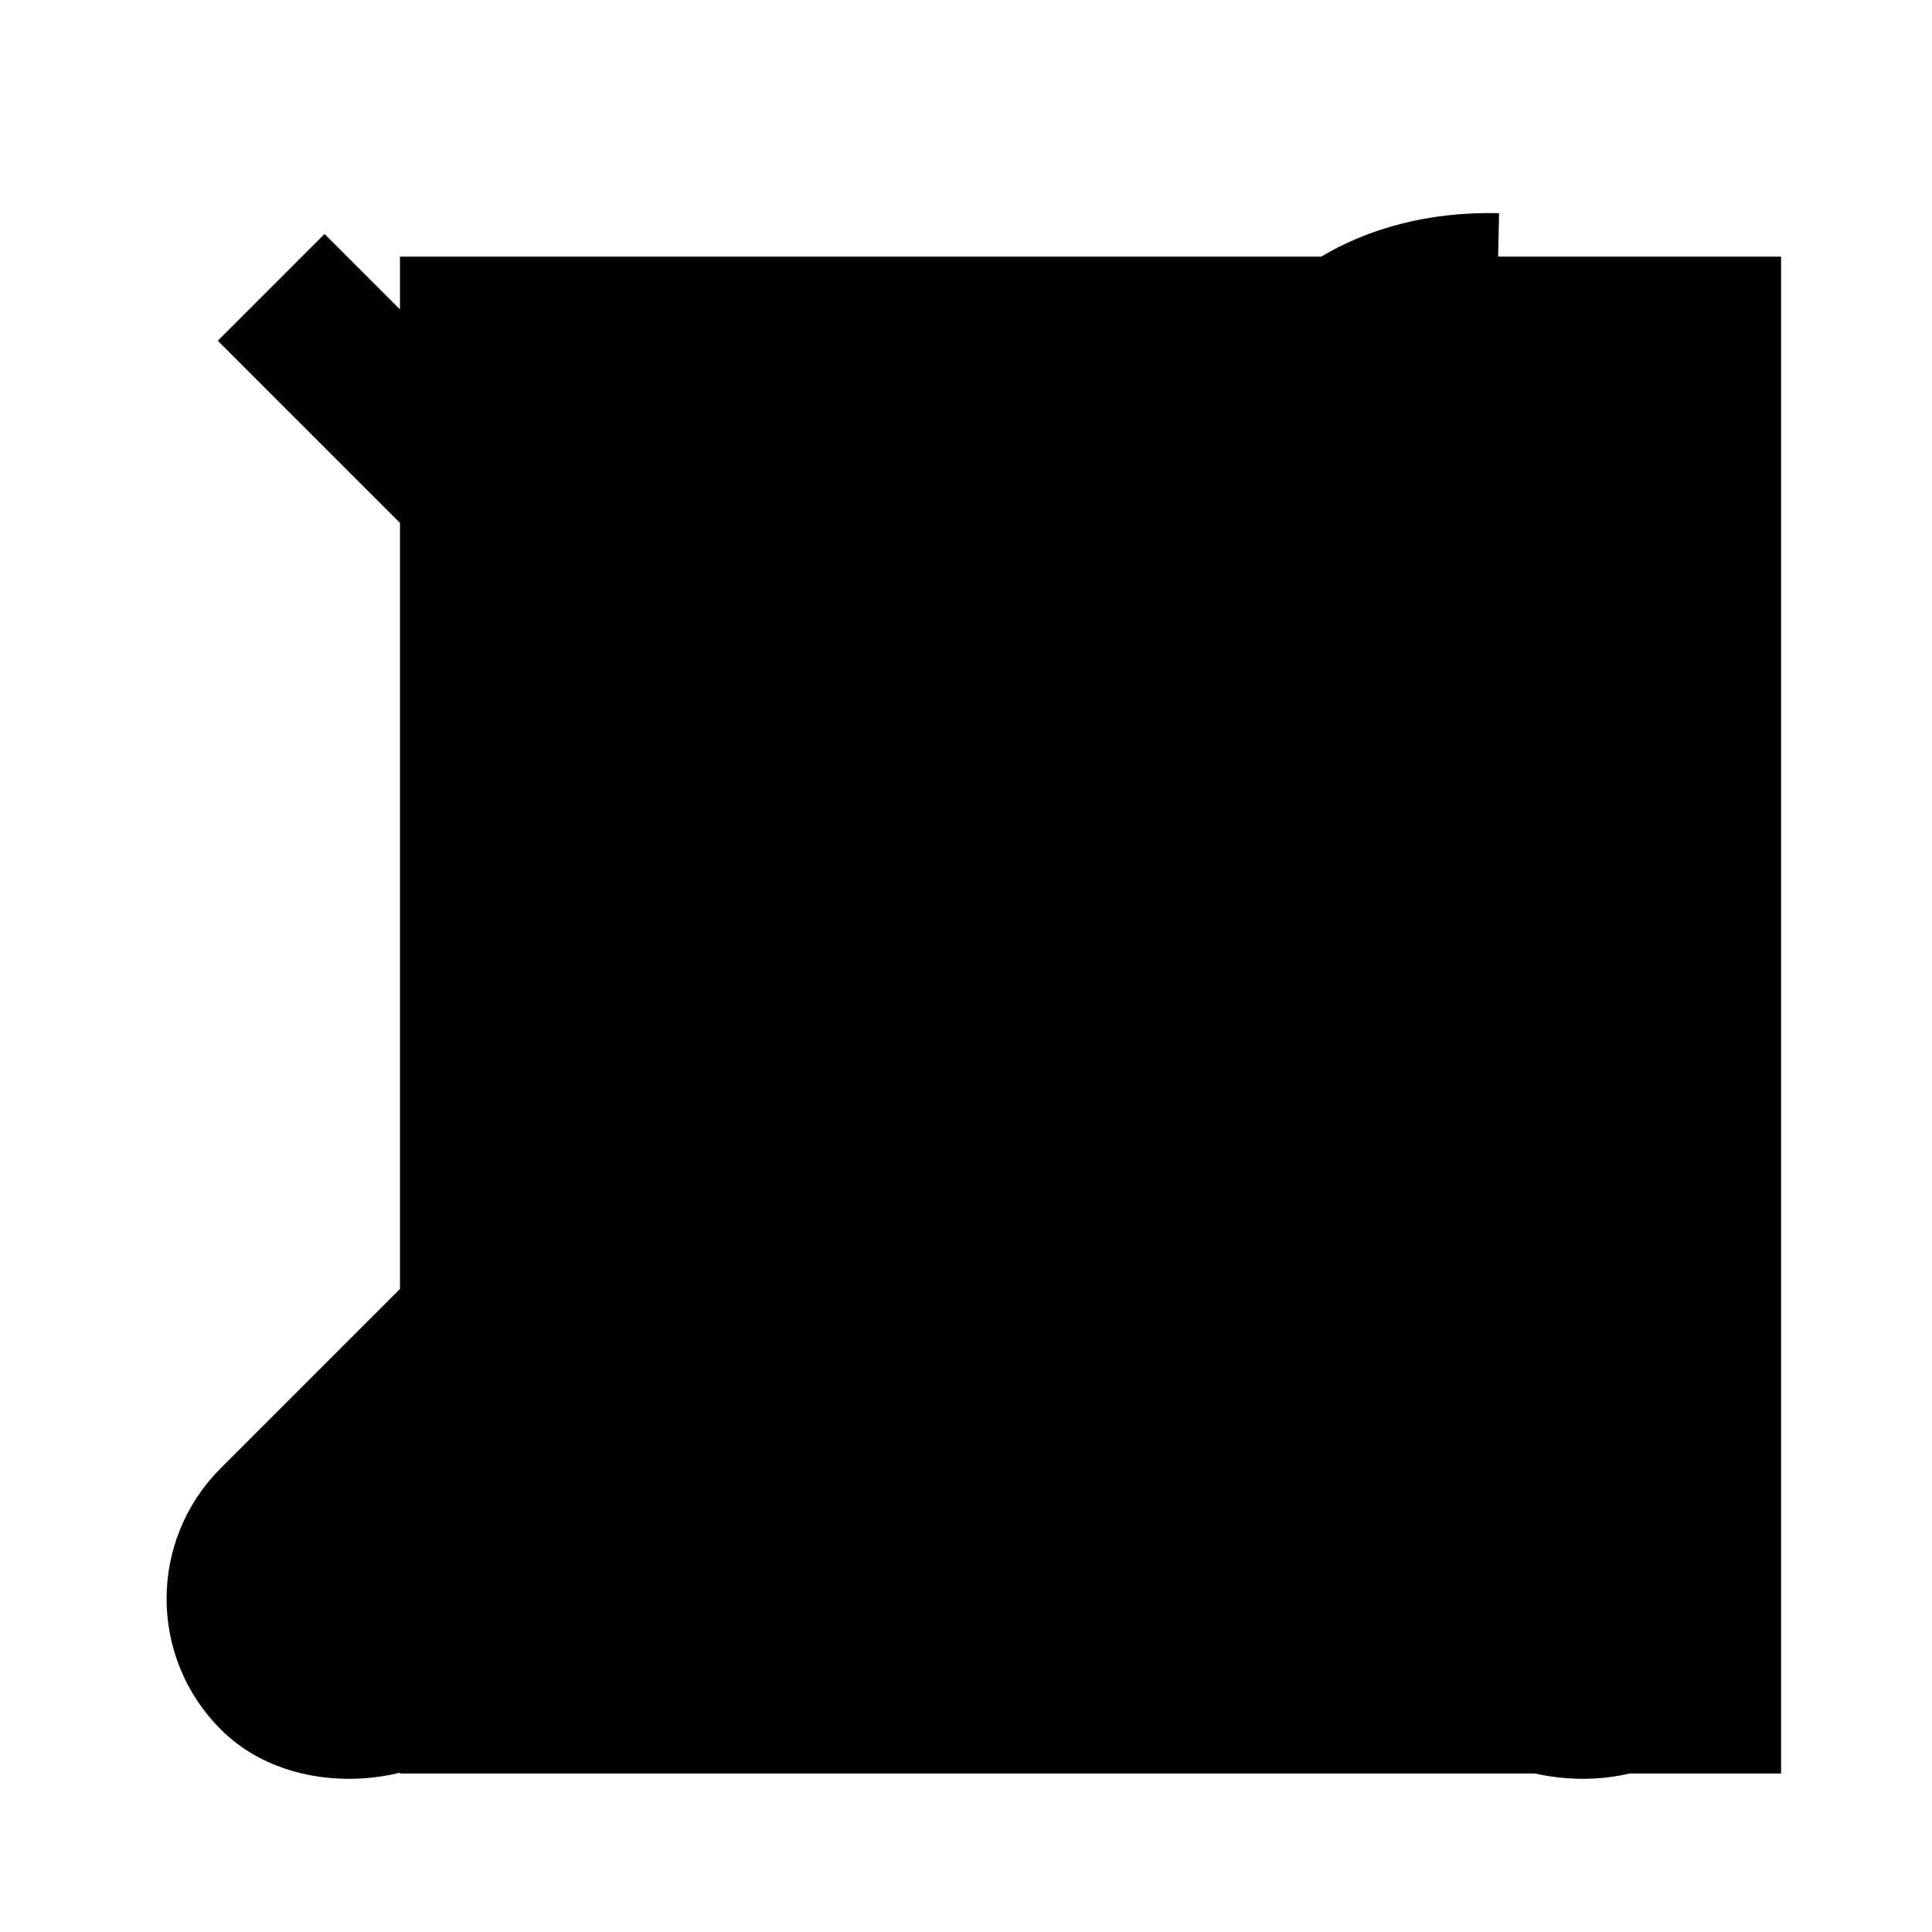 <svg xmlns="http://www.w3.org/2000/svg" xmlns:svg="http://www.w3.org/2000/svg" id="svg2985" width="64" height="64" version="1.1"><g id="layer1"><flowRoot id="flowRoot3813" xml:space="preserve" style="fill:#000;stroke:none;stroke-opacity:1;stroke-width:1px;stroke-linejoin:miter;stroke-linecap:butt;fill-opacity:1;font-family:Alte DIN 1451 Mittelschrift;font-style:normal;font-weight:400;font-size:48px;line-height:125%;letter-spacing:0;word-spacing:0;-inkscape-font-specification:Alte DIN 1451 Mittelschrift;font-stretch:normal;font-variant:normal"><flowRegion id="flowRegion3815"><rect id="rect3817" width="45.75" height="50.25" x="13.25" y="8.5"/></flowRegion><flowPara id="flowPara3819"/></flowRoot><path style="fill:none;stroke:#000;stroke-width:0;stroke-linecap:butt;stroke-linejoin:round;stroke-opacity:1;stroke-miterlimit:4;stroke-dasharray:none" id="path4070" d="M 28.991,32.534 54.094,55.161"/><path style="fill:none;stroke:#000;stroke-width:5;stroke-linecap:butt;stroke-linejoin:miter;stroke-miterlimit:4;stroke-opacity:1;stroke-dasharray:none" id="path4090" d="M 29.82,30.357 8.983,9.52"/><rect style="fill:#000;fill-opacity:1;fill-rule:evenodd;stroke:#000;stroke-width:1.084px;stroke-linecap:butt;stroke-linejoin:miter;stroke-opacity:1" id="rect4088" width="11.147" height="40.465" x="-6.001" y="39.592" ry="5.574" transform="matrix(0.707,-0.707,0.707,0.707,0,0)"/><rect id="rect4092" width="11.147" height="40.465" x="-51.256" y="-5.663" ry="5.574" transform="matrix(-0.707,-0.707,-0.707,0.707,0,0)" style="fill:#000;fill-opacity:1;fill-rule:evenodd;stroke:#000;stroke-width:1.084px;stroke-linecap:butt;stroke-linejoin:miter;stroke-opacity:1"/><path id="path4100" d="M 32.215,31.375 44.569,19.02" style="fill:none;stroke:#000;stroke-width:5;stroke-linecap:butt;stroke-linejoin:miter;stroke-miterlimit:4;stroke-opacity:1;stroke-dasharray:none"/><path style="fill:none;stroke:#000;stroke-width:5;stroke-linecap:butt;stroke-linejoin:miter;stroke-miterlimit:4;stroke-opacity:1;stroke-dasharray:none" id="path4102" d="M 49.604,9.56 C 42.063,9.393 40.083,16.927 42.842,20.034 c 2.94,3.311 11.888,1.986 11.932,-5.834"/></g></svg>